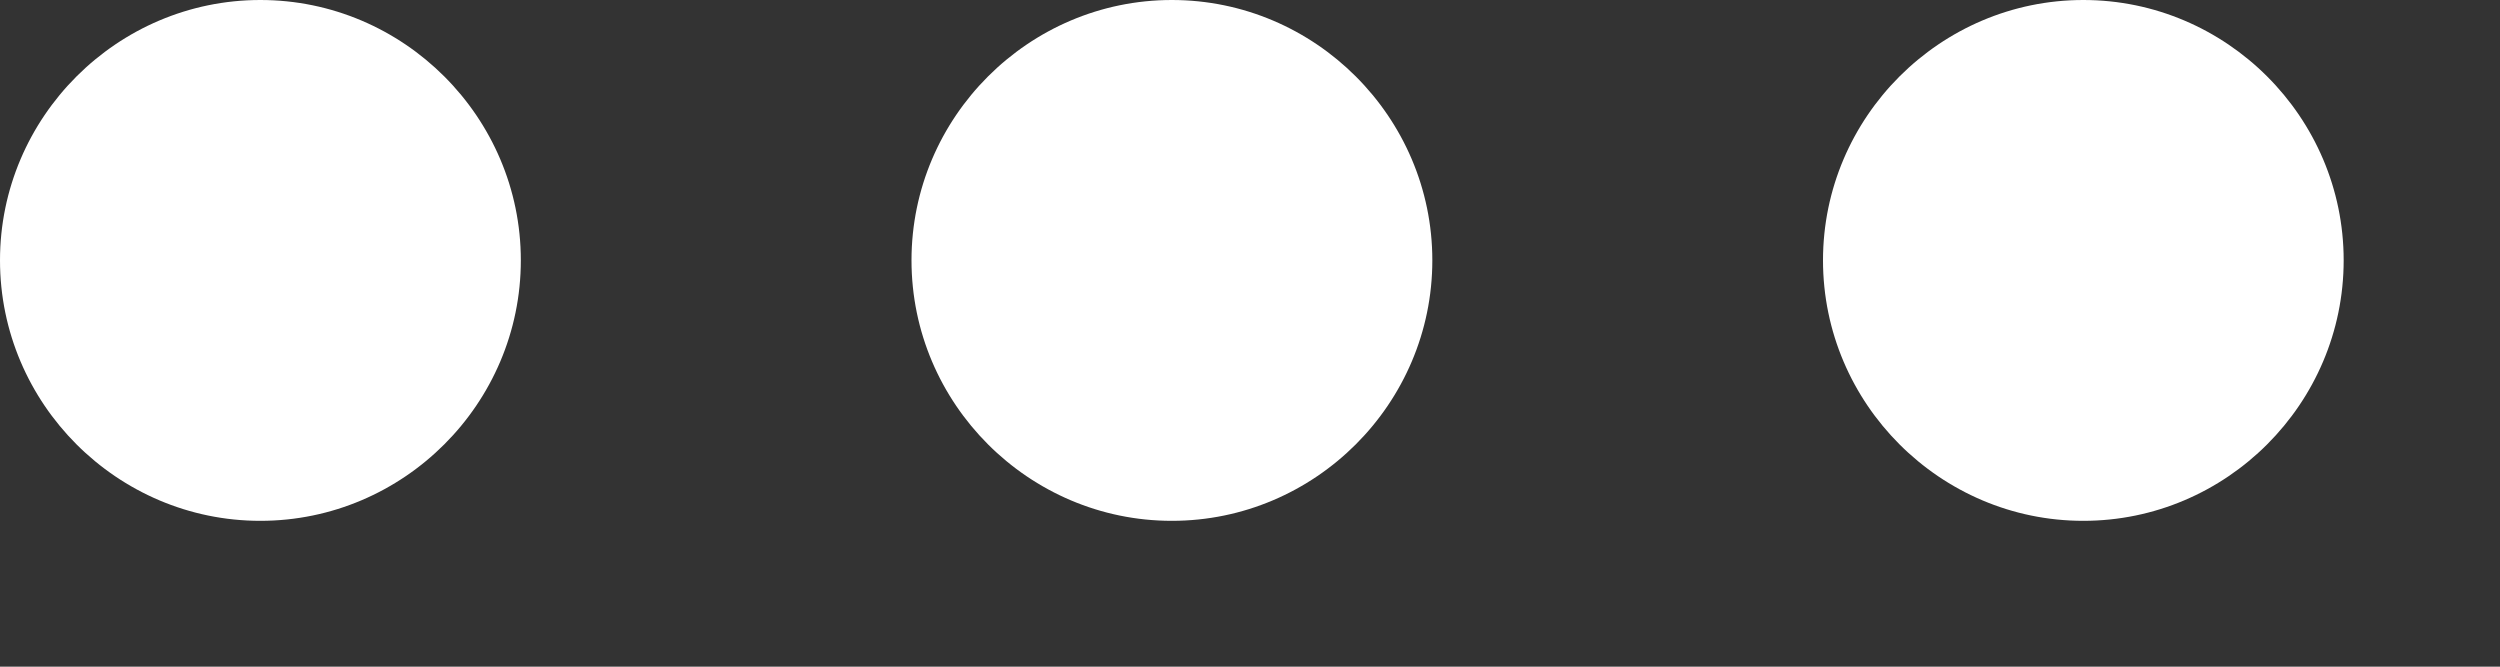 <svg width="15" height="4" viewBox="0 0 15 4" fill="none" xmlns="http://www.w3.org/2000/svg">
<rect x="0" y="0" width="15" height="4" fill="#333333" stroke="none"/>
<path d="M0 1.562C0 0.703 0.703 0 1.562 0C2.422 0 3.125 0.703 3.125 1.562C3.125 2.422 2.422 3.125 1.562 3.125C0.703 3.125 0 2.422 0 1.562ZM7.031 3.125C7.891 3.125 8.594 2.422 8.594 1.562C8.594 0.703 7.891 0 7.031 0C6.172 0 5.469 0.703 5.469 1.562C5.469 2.422 6.172 3.125 7.031 3.125ZM12.5 3.125C13.359 3.125 14.062 2.422 14.062 1.562C14.062 0.703 13.359 0 12.5 0C11.641 0 10.938 0.703 10.938 1.562C10.938 2.422 11.641 3.125 12.5 3.125Z" fill="white"/>
</svg>
